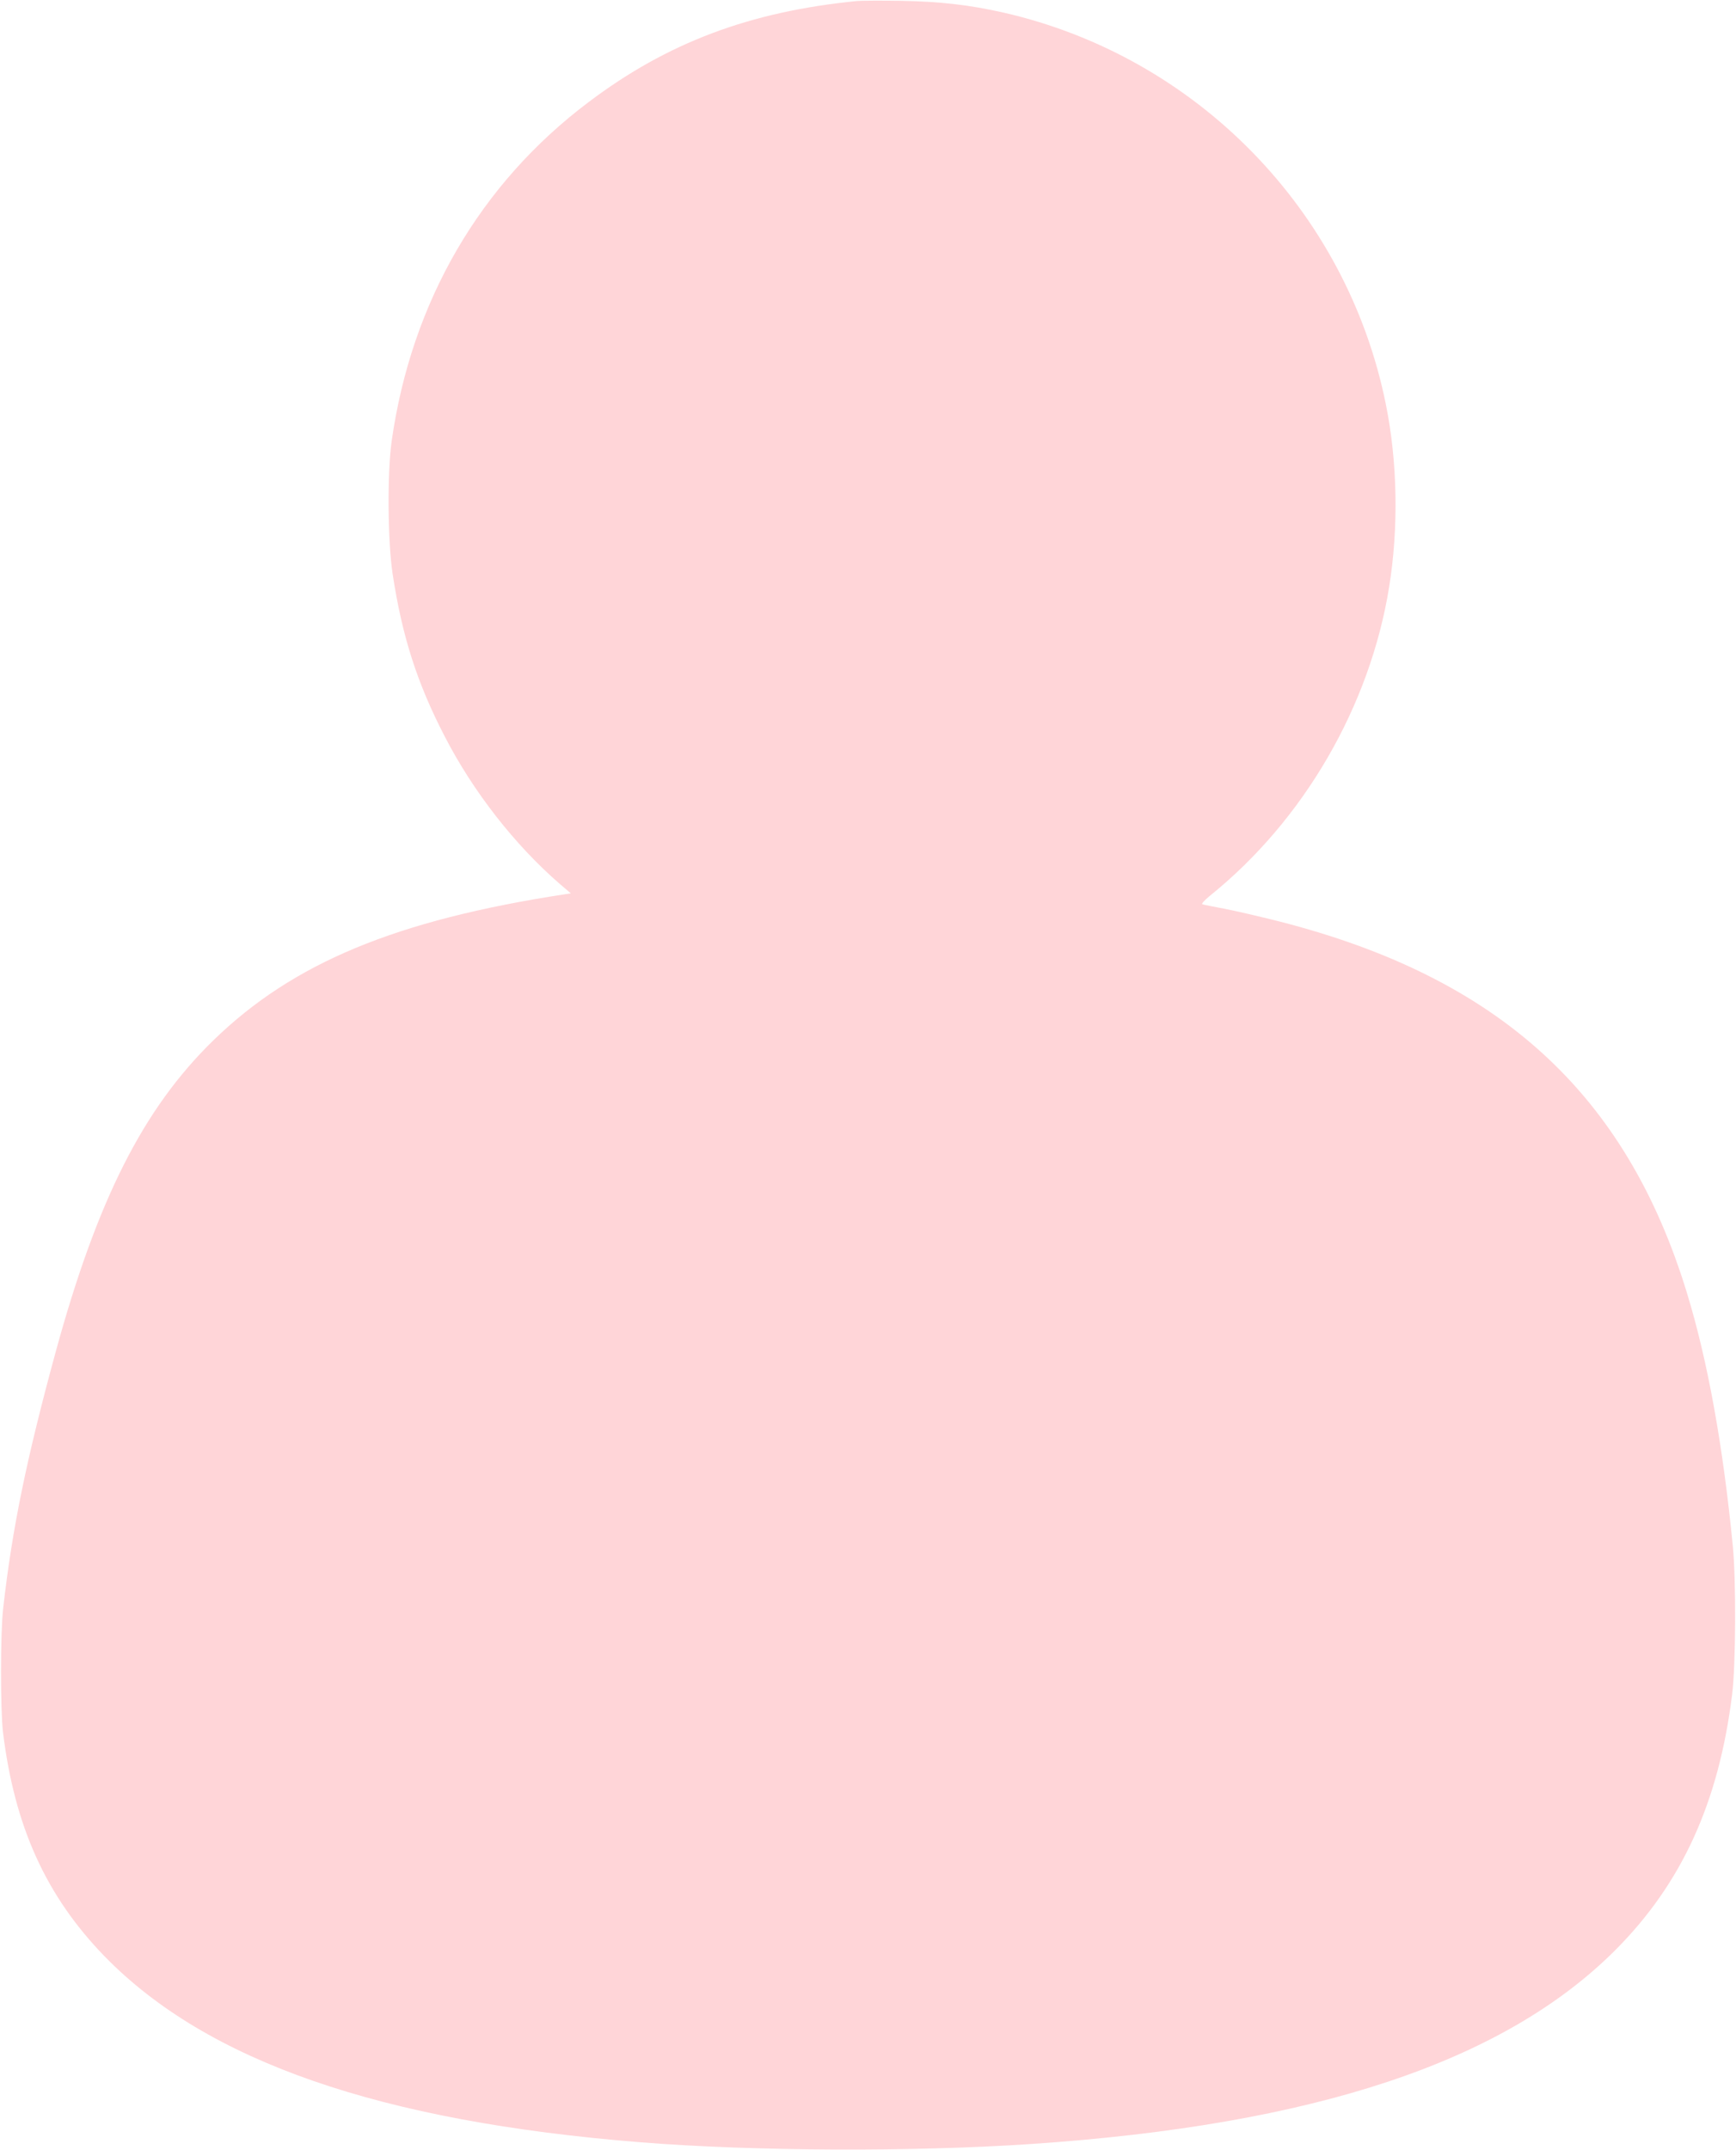 <?xml version="1.0" standalone="no"?>
<!DOCTYPE svg PUBLIC "-//W3C//DTD SVG 20010904//EN"
 "http://www.w3.org/TR/2001/REC-SVG-20010904/DTD/svg10.dtd">
<svg version="1.0" xmlns="http://www.w3.org/2000/svg"
 width="1034pt" height="1280pt" viewBox="0 0 1034 1280"
 preserveAspectRatio="xMidYMid meet">
<g transform="translate(0,1280) scale(0.1,-0.1)"
fill="#ffd5d8e5" stroke="none">
<path d="M5105 12794 c-639 -63 -1130 -248 -1598 -601 -648 -487 -1056 -1189
-1174 -2018 -27 -188 -24 -604 6 -795 56 -368 146 -649 310 -965 169 -328 416
-644 683 -876 l68 -58 -33 -5 c-1008 -154 -1622 -409 -2096 -870 -418 -407
-692 -949 -941 -1861 -173 -636 -257 -1043 -311 -1520 -17 -142 -17 -609 -1
-740 69 -562 257 -975 606 -1334 610 -625 1640 -982 3191 -1106 679 -54 1621
-58 2330 -10 1684 114 2810 488 3476 1154 396 397 616 878 696 1523 22 175 24
682 4 883 -58 595 -149 1100 -272 1503 -363 1192 -1122 1883 -2434 2217 -115
29 -262 63 -325 75 -63 12 -121 23 -128 26 -8 2 11 23 45 51 559 450 953 1129
1067 1838 57 353 50 747 -20 1090 -233 1153 -1128 2068 -2277 2330 -204 46
-377 66 -612 70 -121 2 -238 1 -260 -1z"/>
</g>
</svg>
